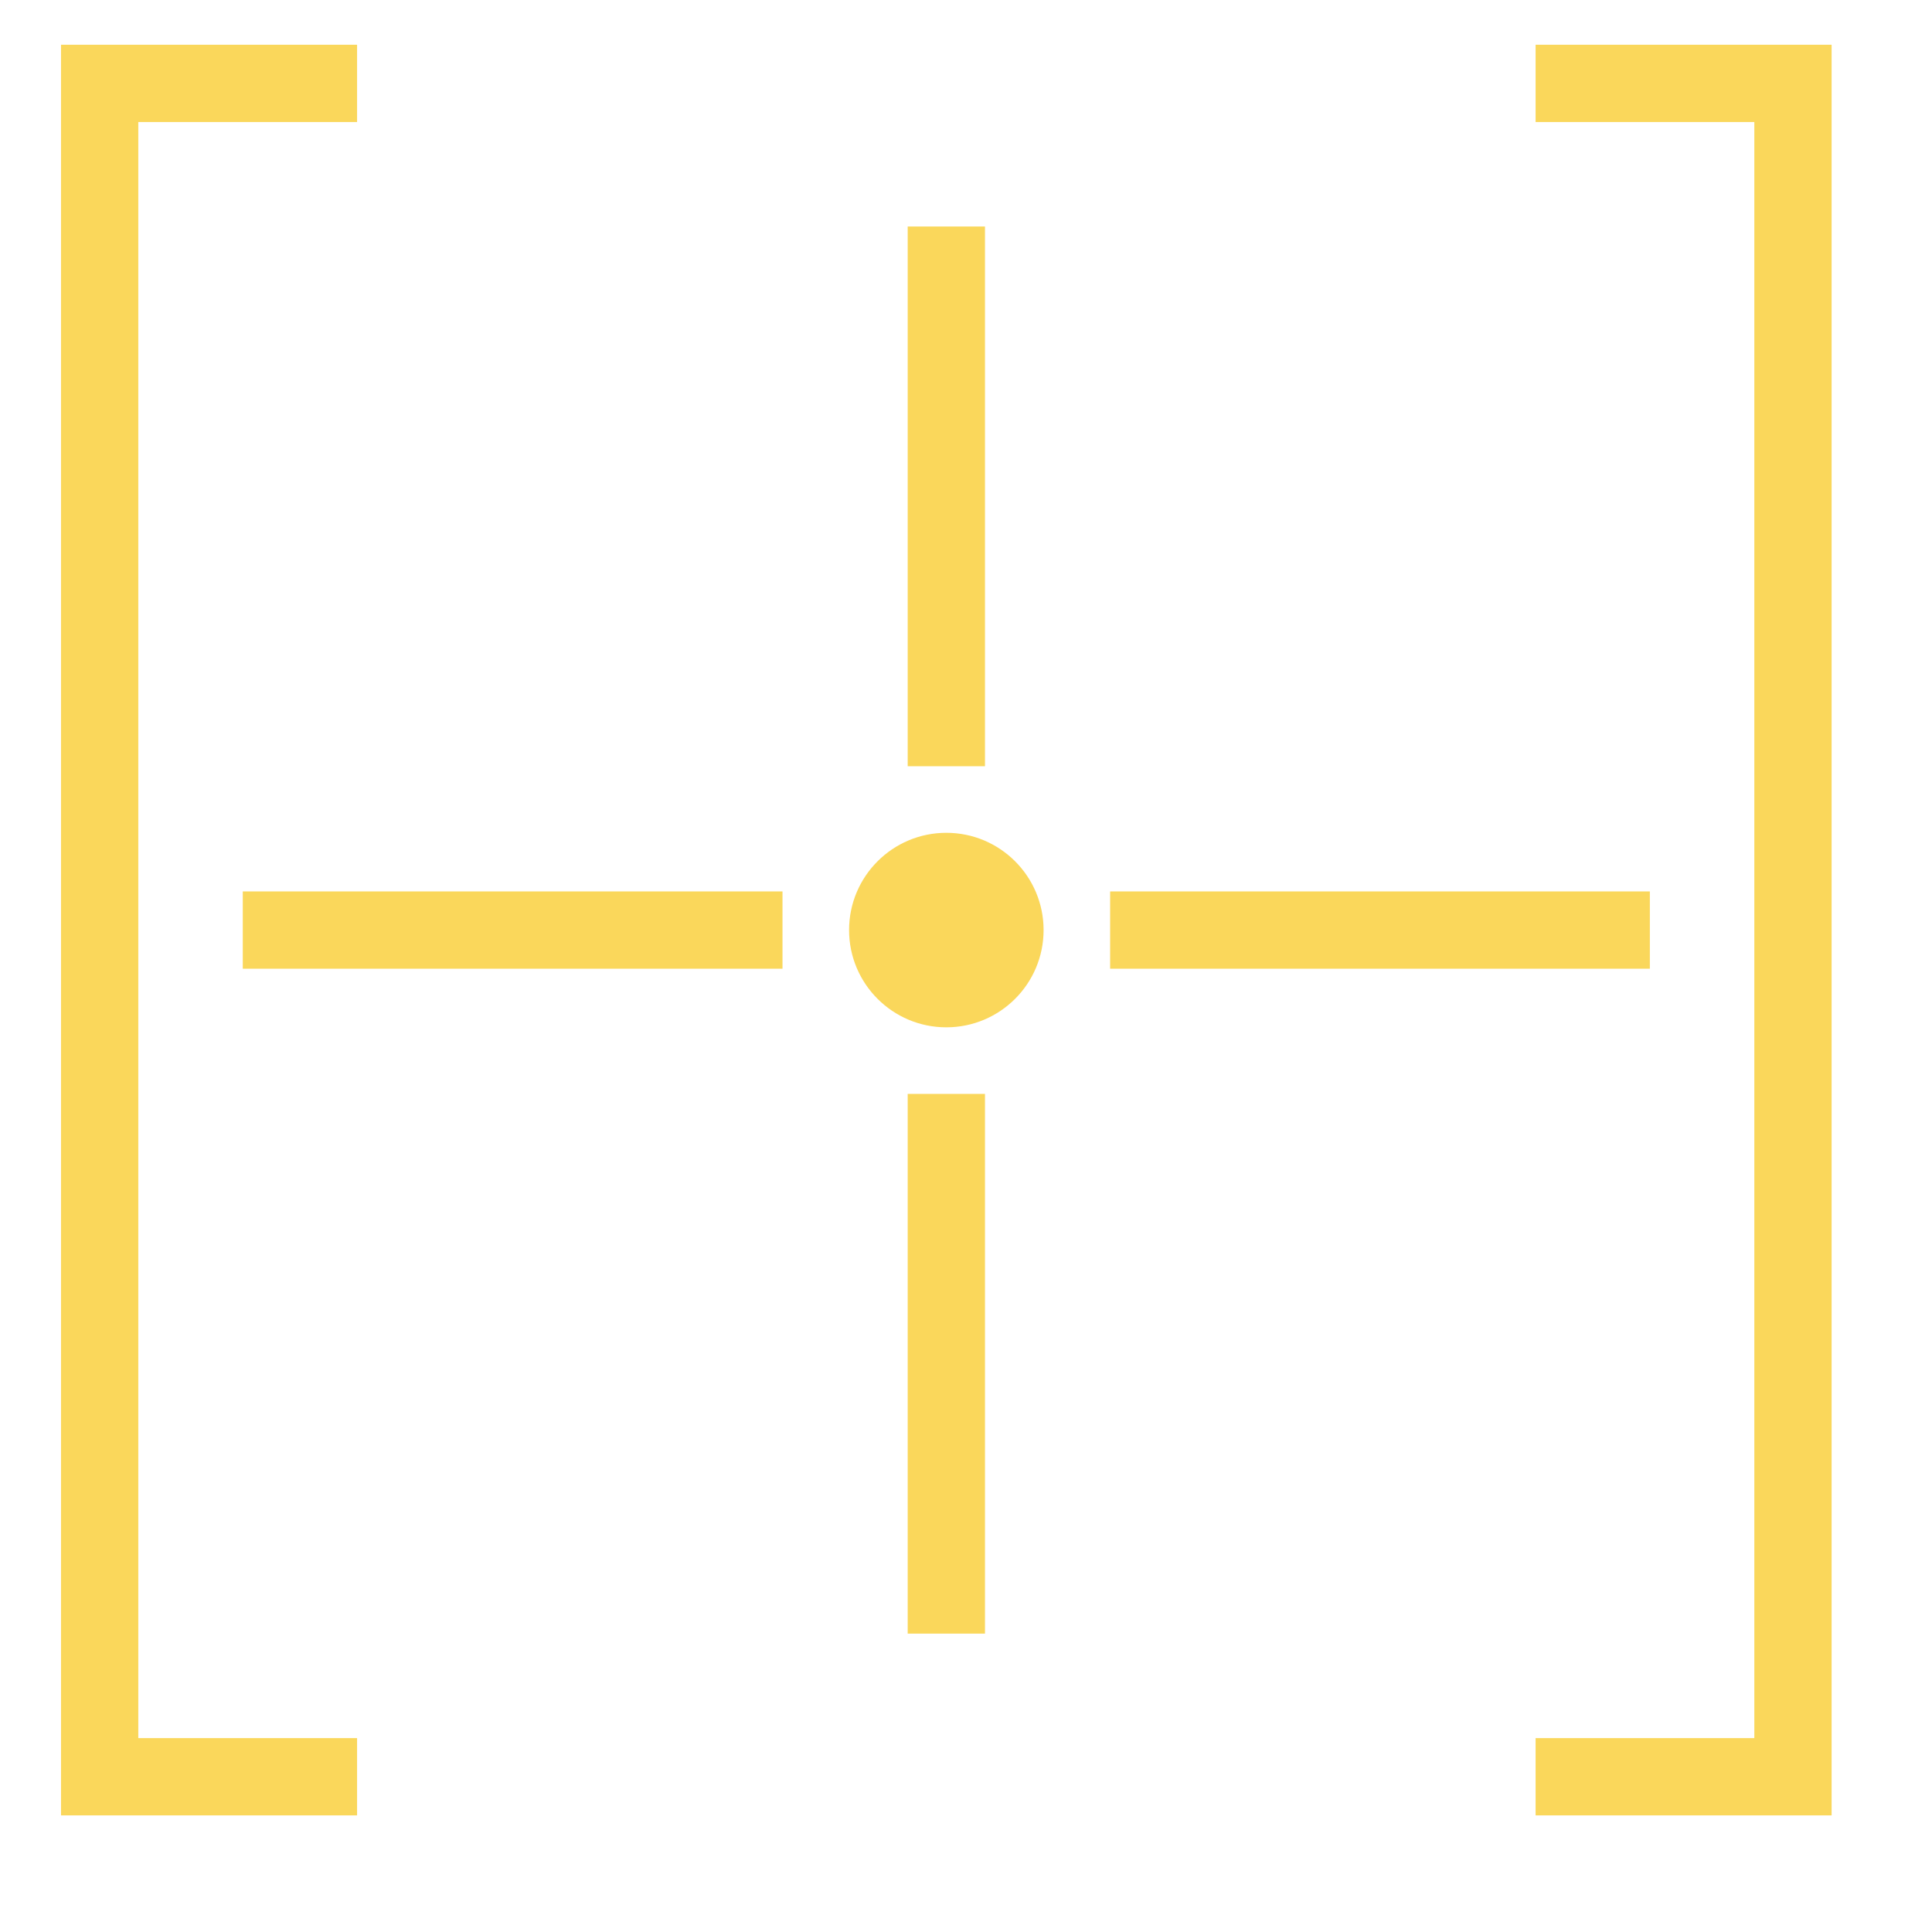 <?xml version="1.0" encoding="UTF-8"?>
<svg id="Capa_1" data-name="Capa 1" xmlns="http://www.w3.org/2000/svg" viewBox="0 0 500 500">
  <defs>
    <style>
      .cls-1 {
        fill: #fad75b; /* Color de relleno sin efectos adicionales */
        stroke: none; /* Elimina cualquier contorno */
        stroke-width: 0px; /* Asegura que no haya grosor en el contorno */
      }
    </style>
  </defs>
  <polygon class="cls-1" points="92.41 469.82 15.79 469.82 15.79 11.58 92.41 11.58 92.41 31.58 35.79 31.58 35.79 449.82 92.41 449.82 92.41 469.82"/>
  <polygon class="cls-1" points="474.02 469.82 397.41 469.82 397.41 449.82 454.02 449.82 454.02 31.58 397.41 31.58 397.41 11.58 474.02 11.58 474.02 469.82"/>
  <g>
    <g>
      <rect class="cls-1" x="62.83" y="230.7" width="139.68" height="20"/>
      <rect class="cls-1" x="287.3" y="230.7" width="139.68" height="20"/>
    </g>
    <g>
      <rect class="cls-1" x="234.91" y="283.1" width="20" height="139.68"/>
      <rect class="cls-1" x="234.91" y="58.62" width="20" height="139.68"/>
    </g>
  </g>
  <circle class="cls-1" cx="244.91" cy="240.7" r="25.17"/>
</svg>
